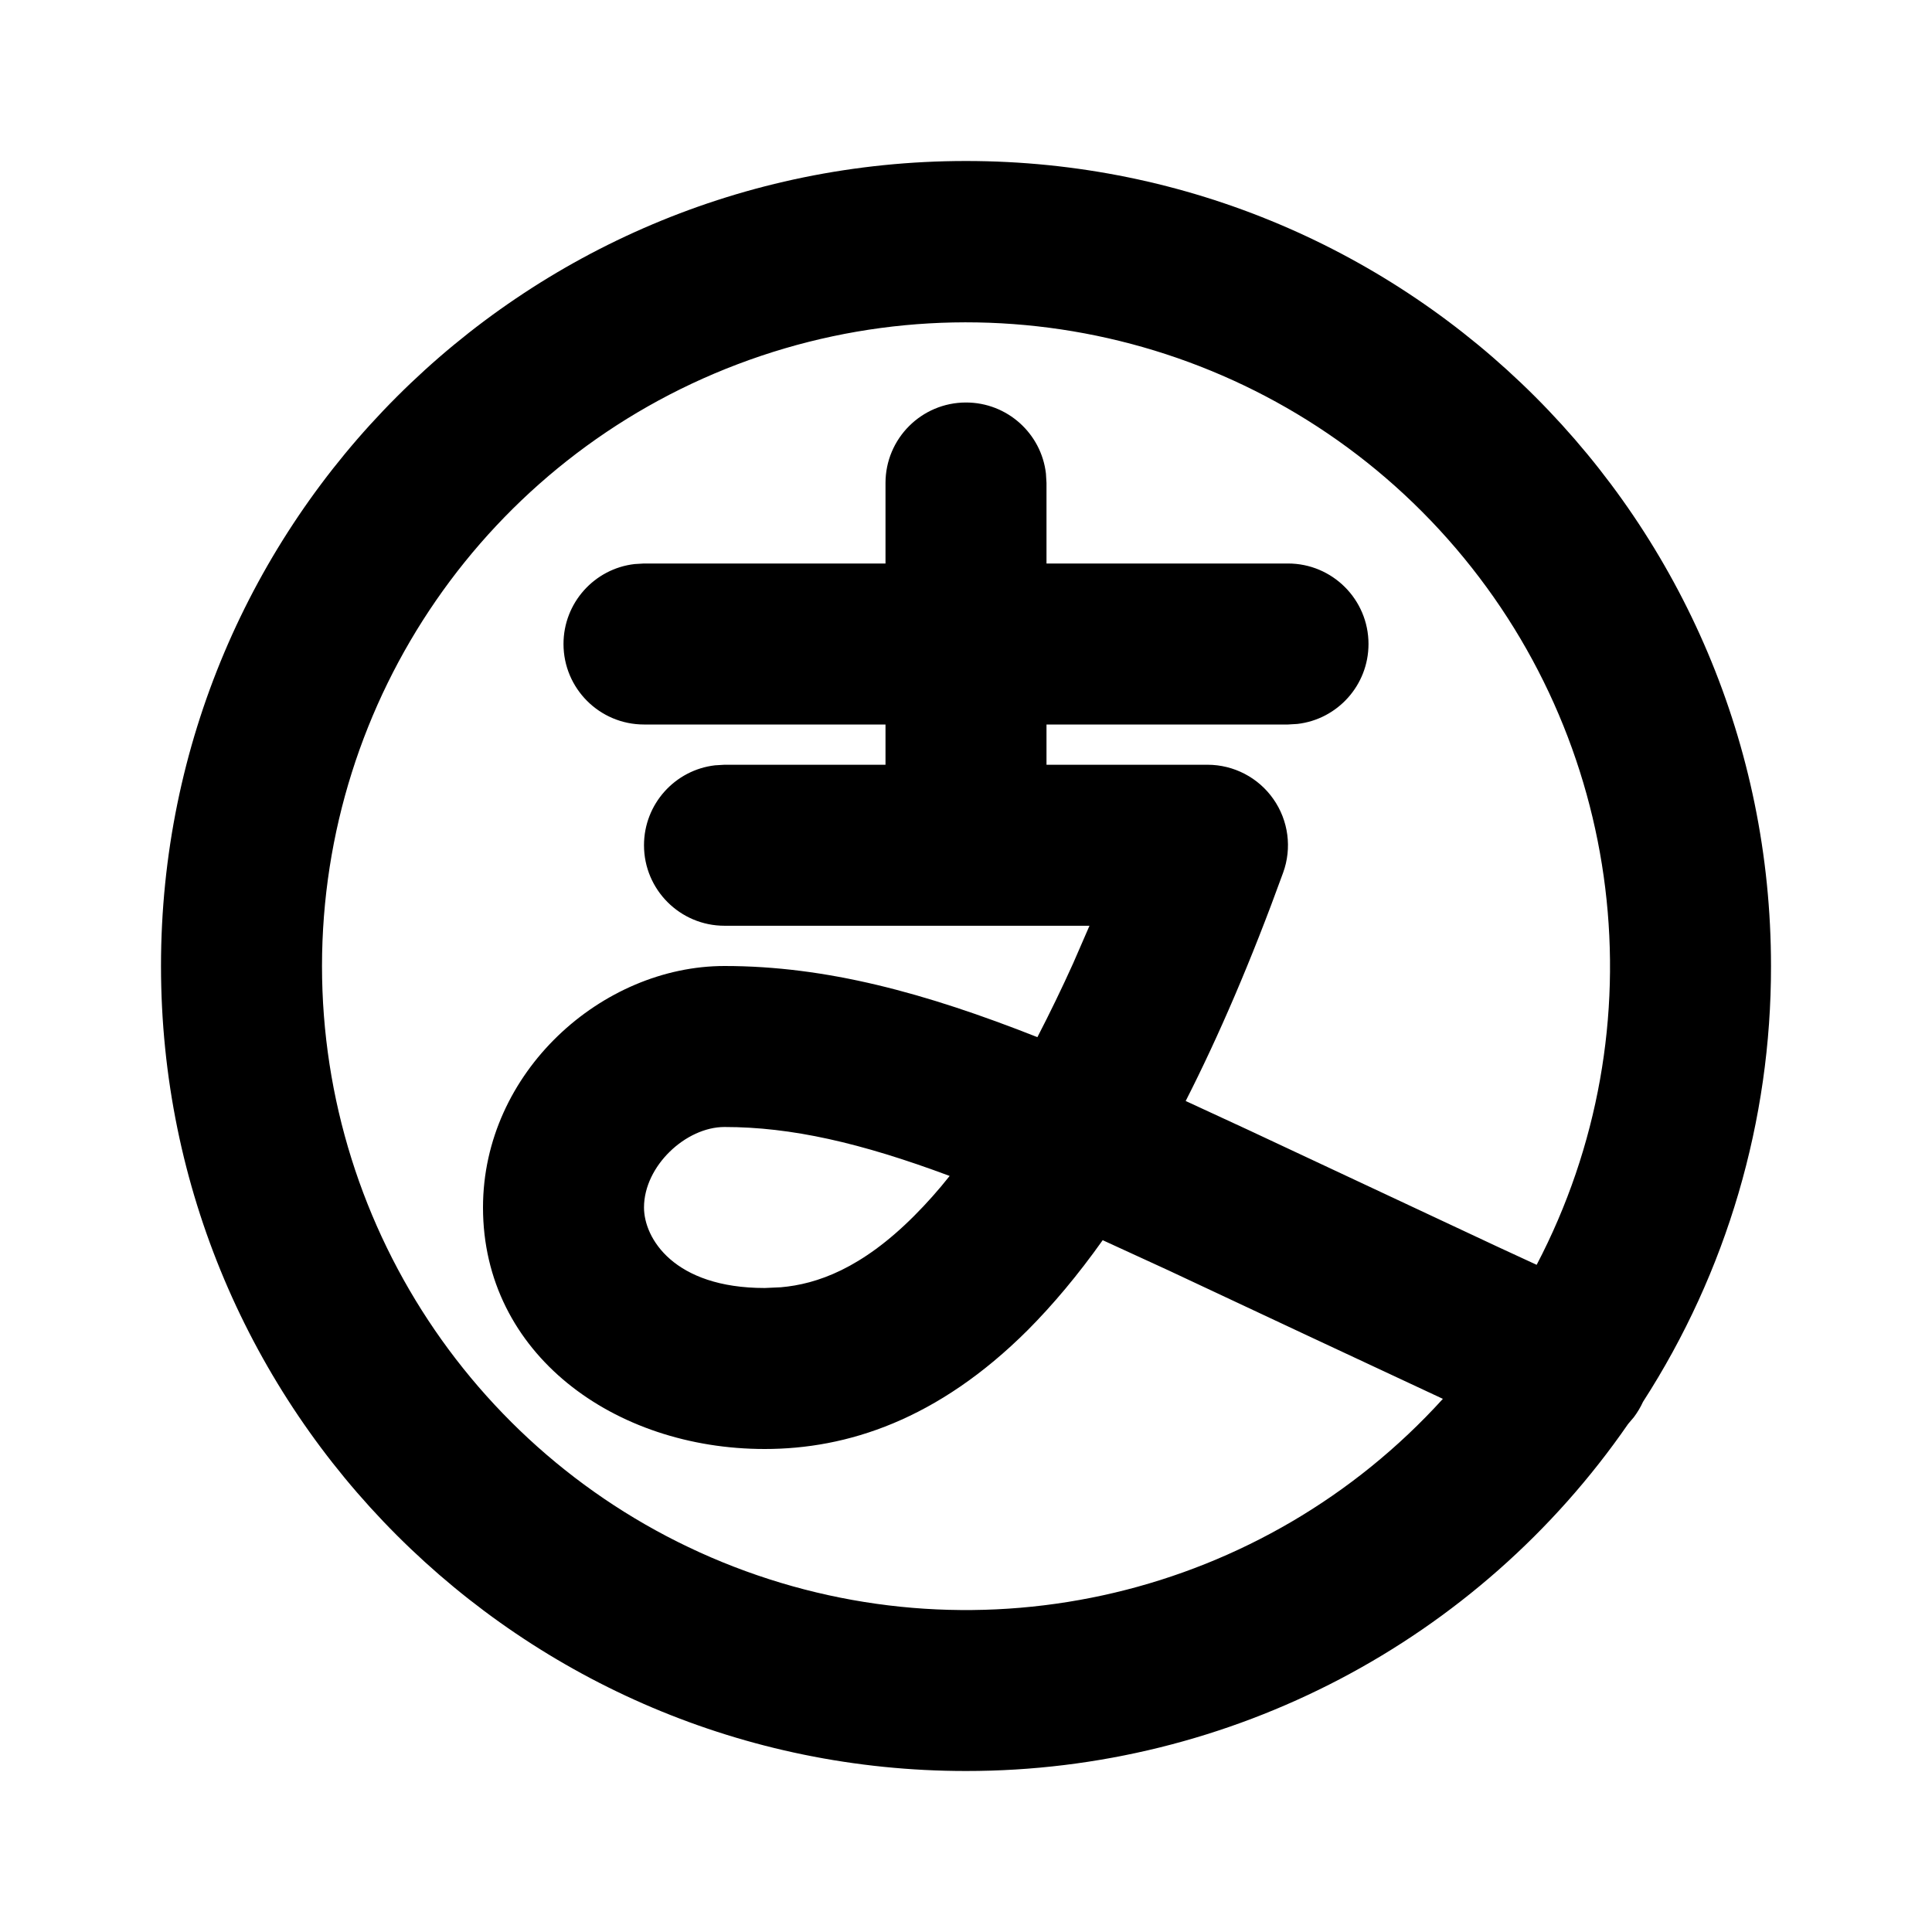 <svg xmlns="http://www.w3.org/2000/svg" width="24" height="24" viewBox="0 0 24 24">
    <g fill="none" fill-rule="evenodd">
        <path fill="currentColor" fill-rule="nonzero" d="M12,2 C17.523,2 22,6.477 22,12 C22.003,13.92 21.451,15.801 20.41,17.414 C20.379,17.482 20.341,17.545 20.297,17.604 L20.225,17.689 C18.359,20.391 15.284,22.002 12,22 C6.477,22 2,17.523 2,12 C2,6.477 6.477,2 12,2 Z M17.984,6.695 C15.779,4.21 12.268,3.346 9.162,4.525 C6.056,5.703 4.002,8.678 4,12 C4,15.306 6.034,18.272 9.118,19.463 C12.203,20.655 15.702,19.825 17.924,17.377 L16.257,16.598 L16.257,16.598 L14.517,15.782 L14.517,15.782 L13.698,15.406 L13.698,15.406 C13.39,15.84 13.08,16.208 12.77,16.52 C11.648,17.641 10.52,18 9.5,18 C7.632,18 6,16.82 6,15 C6,13.316 7.48,12 9,12 C10.267,12 11.494,12.334 12.887,12.884 C13.043,12.582 13.191,12.277 13.331,11.967 L13.534,11.5 L9,11.5 C8.448,11.5 8,11.052 8,10.5 C8,9.987 8.386,9.564 8.883,9.507 L9,9.5 L11,9.5 L11,9 L8,9 C7.448,9 7,8.552 7,8 C7,7.487 7.386,7.064 7.883,7.007 L8,7 L11,7 L11,6 C11,5.448 11.448,5 12,5 C12.513,5 12.936,5.386 12.993,5.883 L13,6 L13,7 L16,7 C16.552,7 17,7.448 17,8 C17,8.513 16.614,8.936 16.117,8.993 L16,9 L13,9 L13,9.5 L15,9.5 C15.326,9.5 15.632,9.659 15.819,9.927 C16.006,10.194 16.051,10.536 15.939,10.842 C15.542,11.937 15.137,12.876 14.729,13.677 L15.51,14.038 L15.51,14.038 L18.6,15.486 C18.76,15.56 18.923,15.636 19.089,15.712 C20.629,12.768 20.189,9.18 17.984,6.695 Z M9,14 C8.52,14 8,14.484 8,15 C8,15.38 8.368,16 9.5,16 L9.7,15.991 C10.148,15.952 10.702,15.759 11.355,15.105 C11.512,14.948 11.659,14.782 11.797,14.608 C10.687,14.194 9.827,14 9,14 Z"/>
    </g>
</svg>